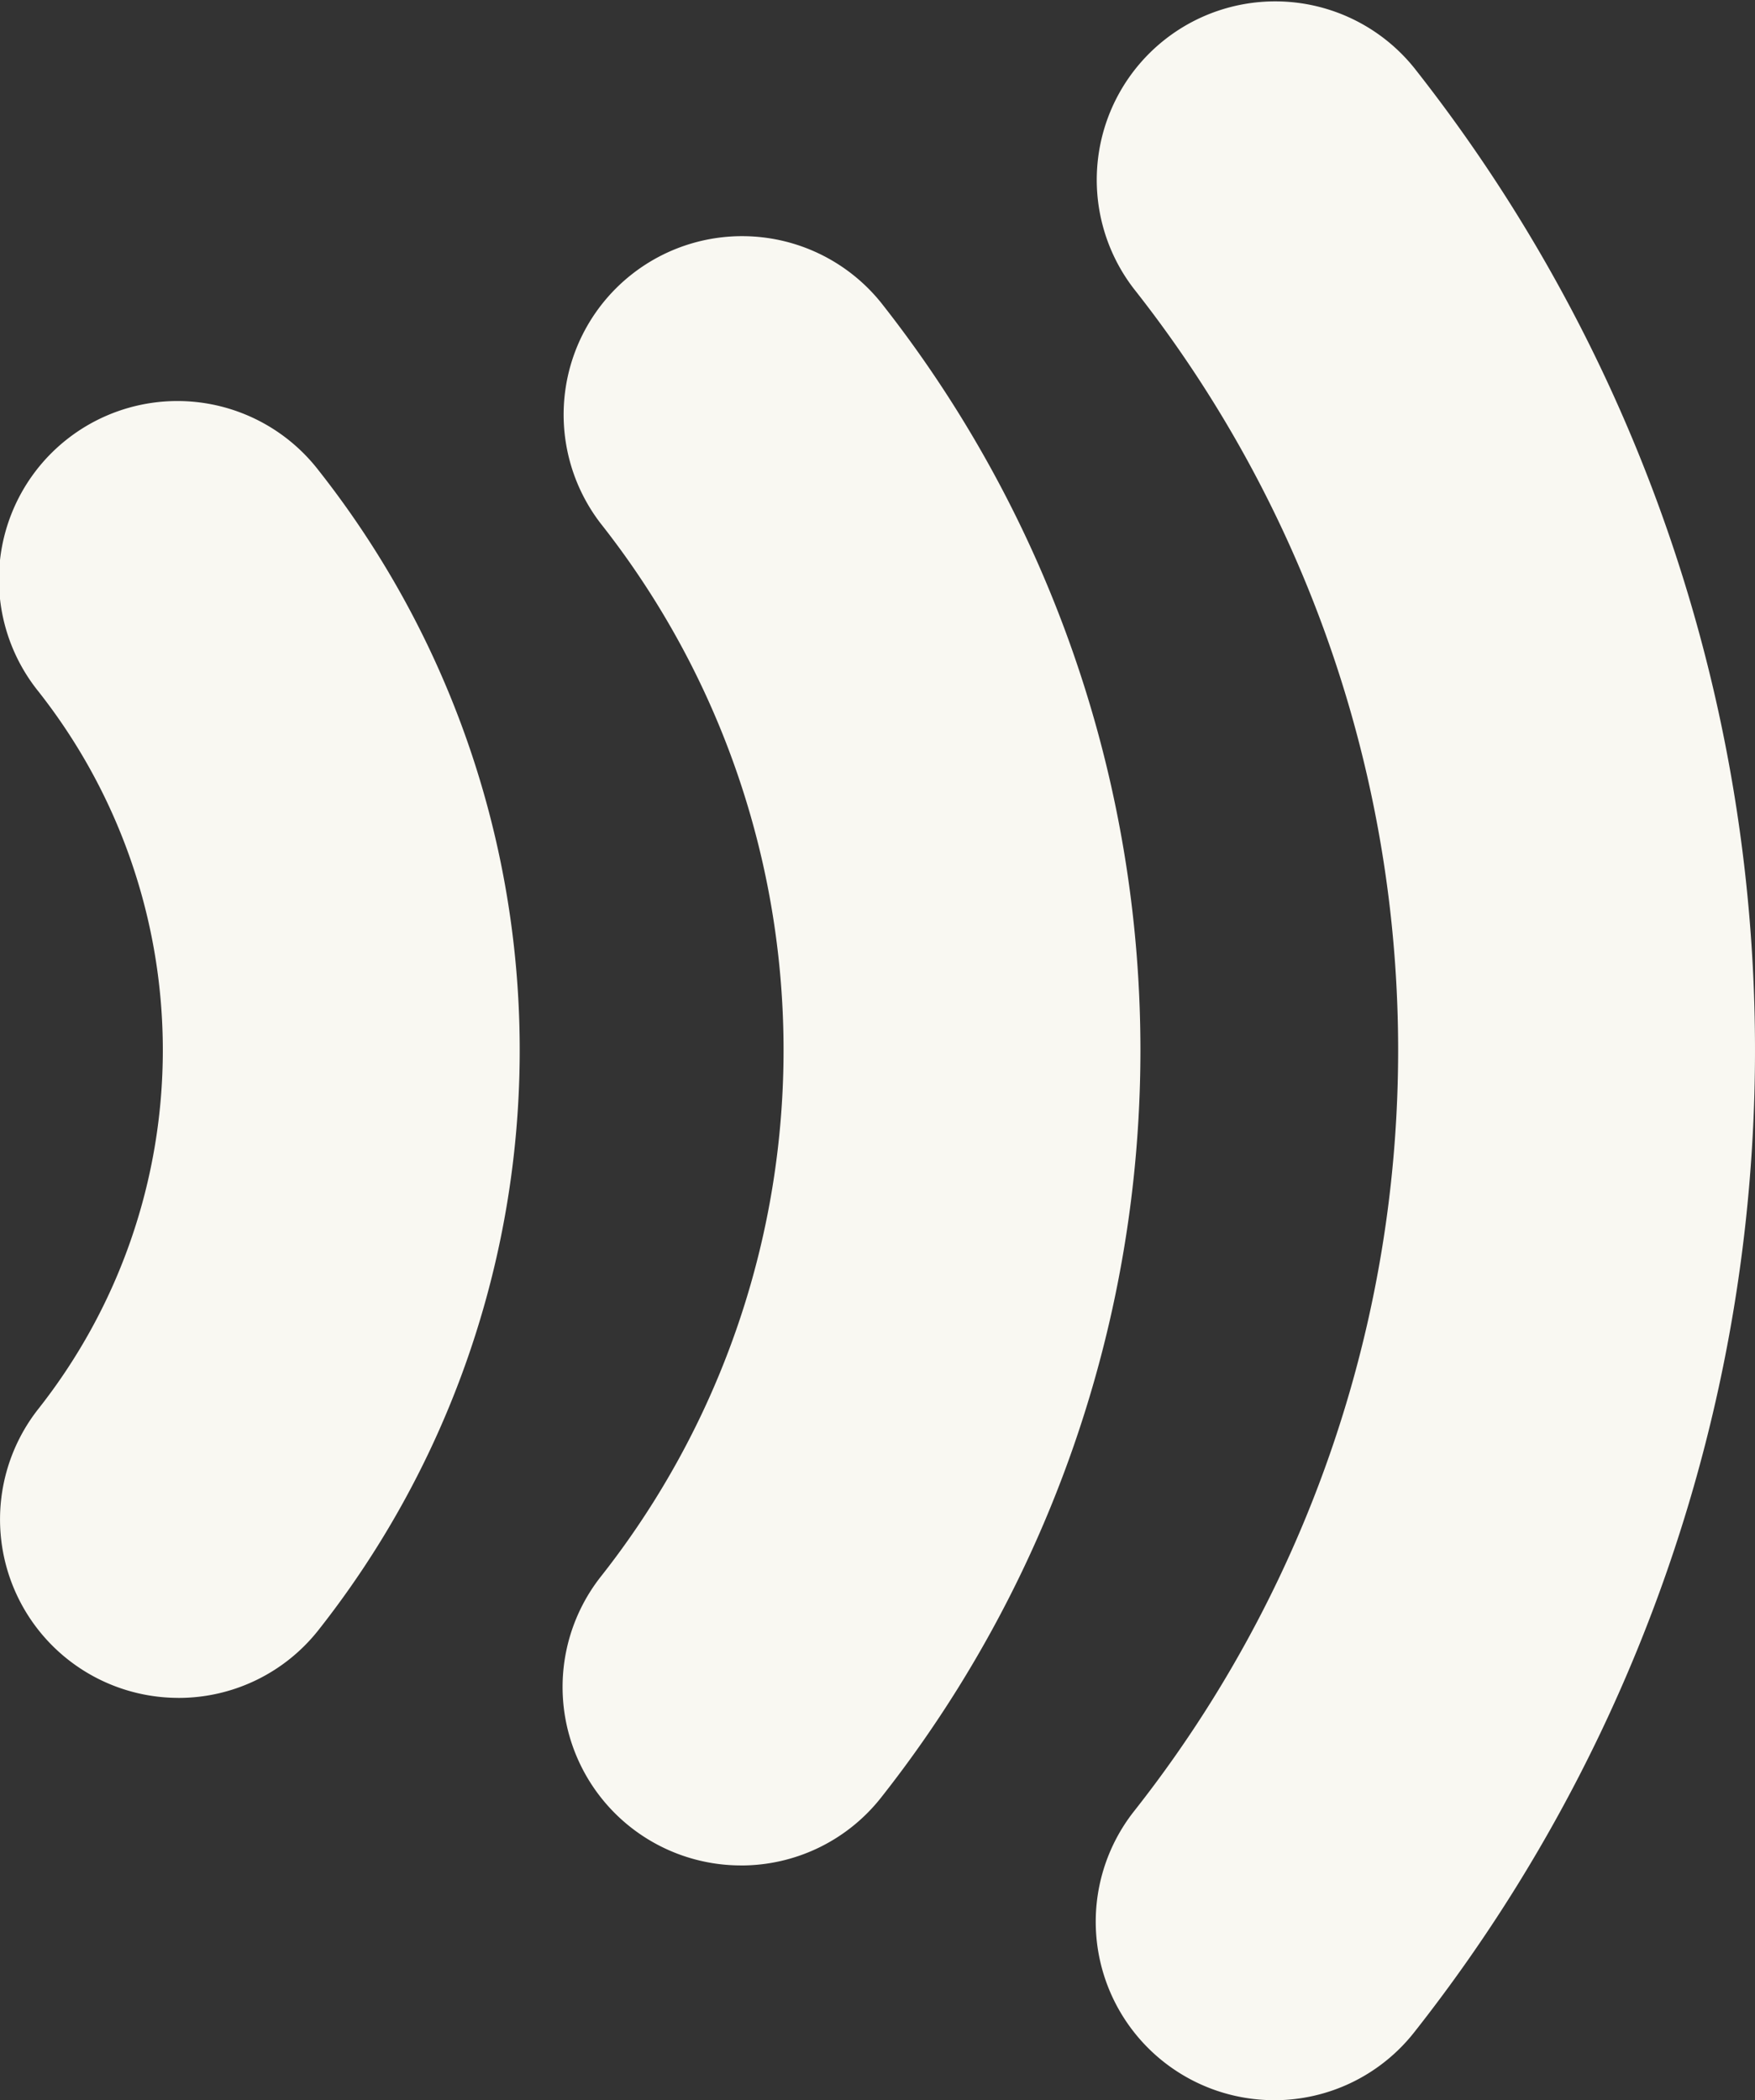 <svg xmlns="http://www.w3.org/2000/svg" width="52.243" height="62.509" viewBox="0 0 52.243 62.509">
  <rect x="0" y="0" width="52.243" height="62.509" fill="#333333" stroke="none"/>
  <g id="Group_3088" data-name="Group 3088" transform="translate(-161.987 -191.206)">
    <g id="Group_3099" data-name="Group 3099">
      <path id="Path_3513" data-name="Path 3513" d="M167.295,241.741a5.312,5.312,0,0,1-4.167-8.6,17.239,17.239,0,0,0,0-21.358,5.312,5.312,0,1,1,8.342-6.578,27.861,27.861,0,0,1,0,34.514,5.3,5.3,0,0,1-4.175,2.023Z" fill="#f9f8f2"/>
    </g>
    <g id="Group_3100" data-name="Group 3100">
      <path id="Path_3514" data-name="Path 3514" d="M184.041,246.728a5.311,5.311,0,0,1-4.166-8.6,25.288,25.288,0,0,0,0-31.332,5.312,5.312,0,0,1,8.342-6.578,35.912,35.912,0,0,1,0,44.488,5.3,5.3,0,0,1-4.175,2.023Z" fill="#f9f8f2"/>
    </g>
    <g id="Group_3101" data-name="Group 3101">
      <path id="Path_3515" data-name="Path 3515" d="M199.912,253.715a5.312,5.312,0,0,1-4.167-8.6,36.568,36.568,0,0,0,0-45.307,5.312,5.312,0,0,1,8.342-6.578,47.192,47.192,0,0,1,0,58.462,5.3,5.3,0,0,1-4.175,2.024Z" fill="#f9f8f2"/>
    </g>
  </g>
</svg>
